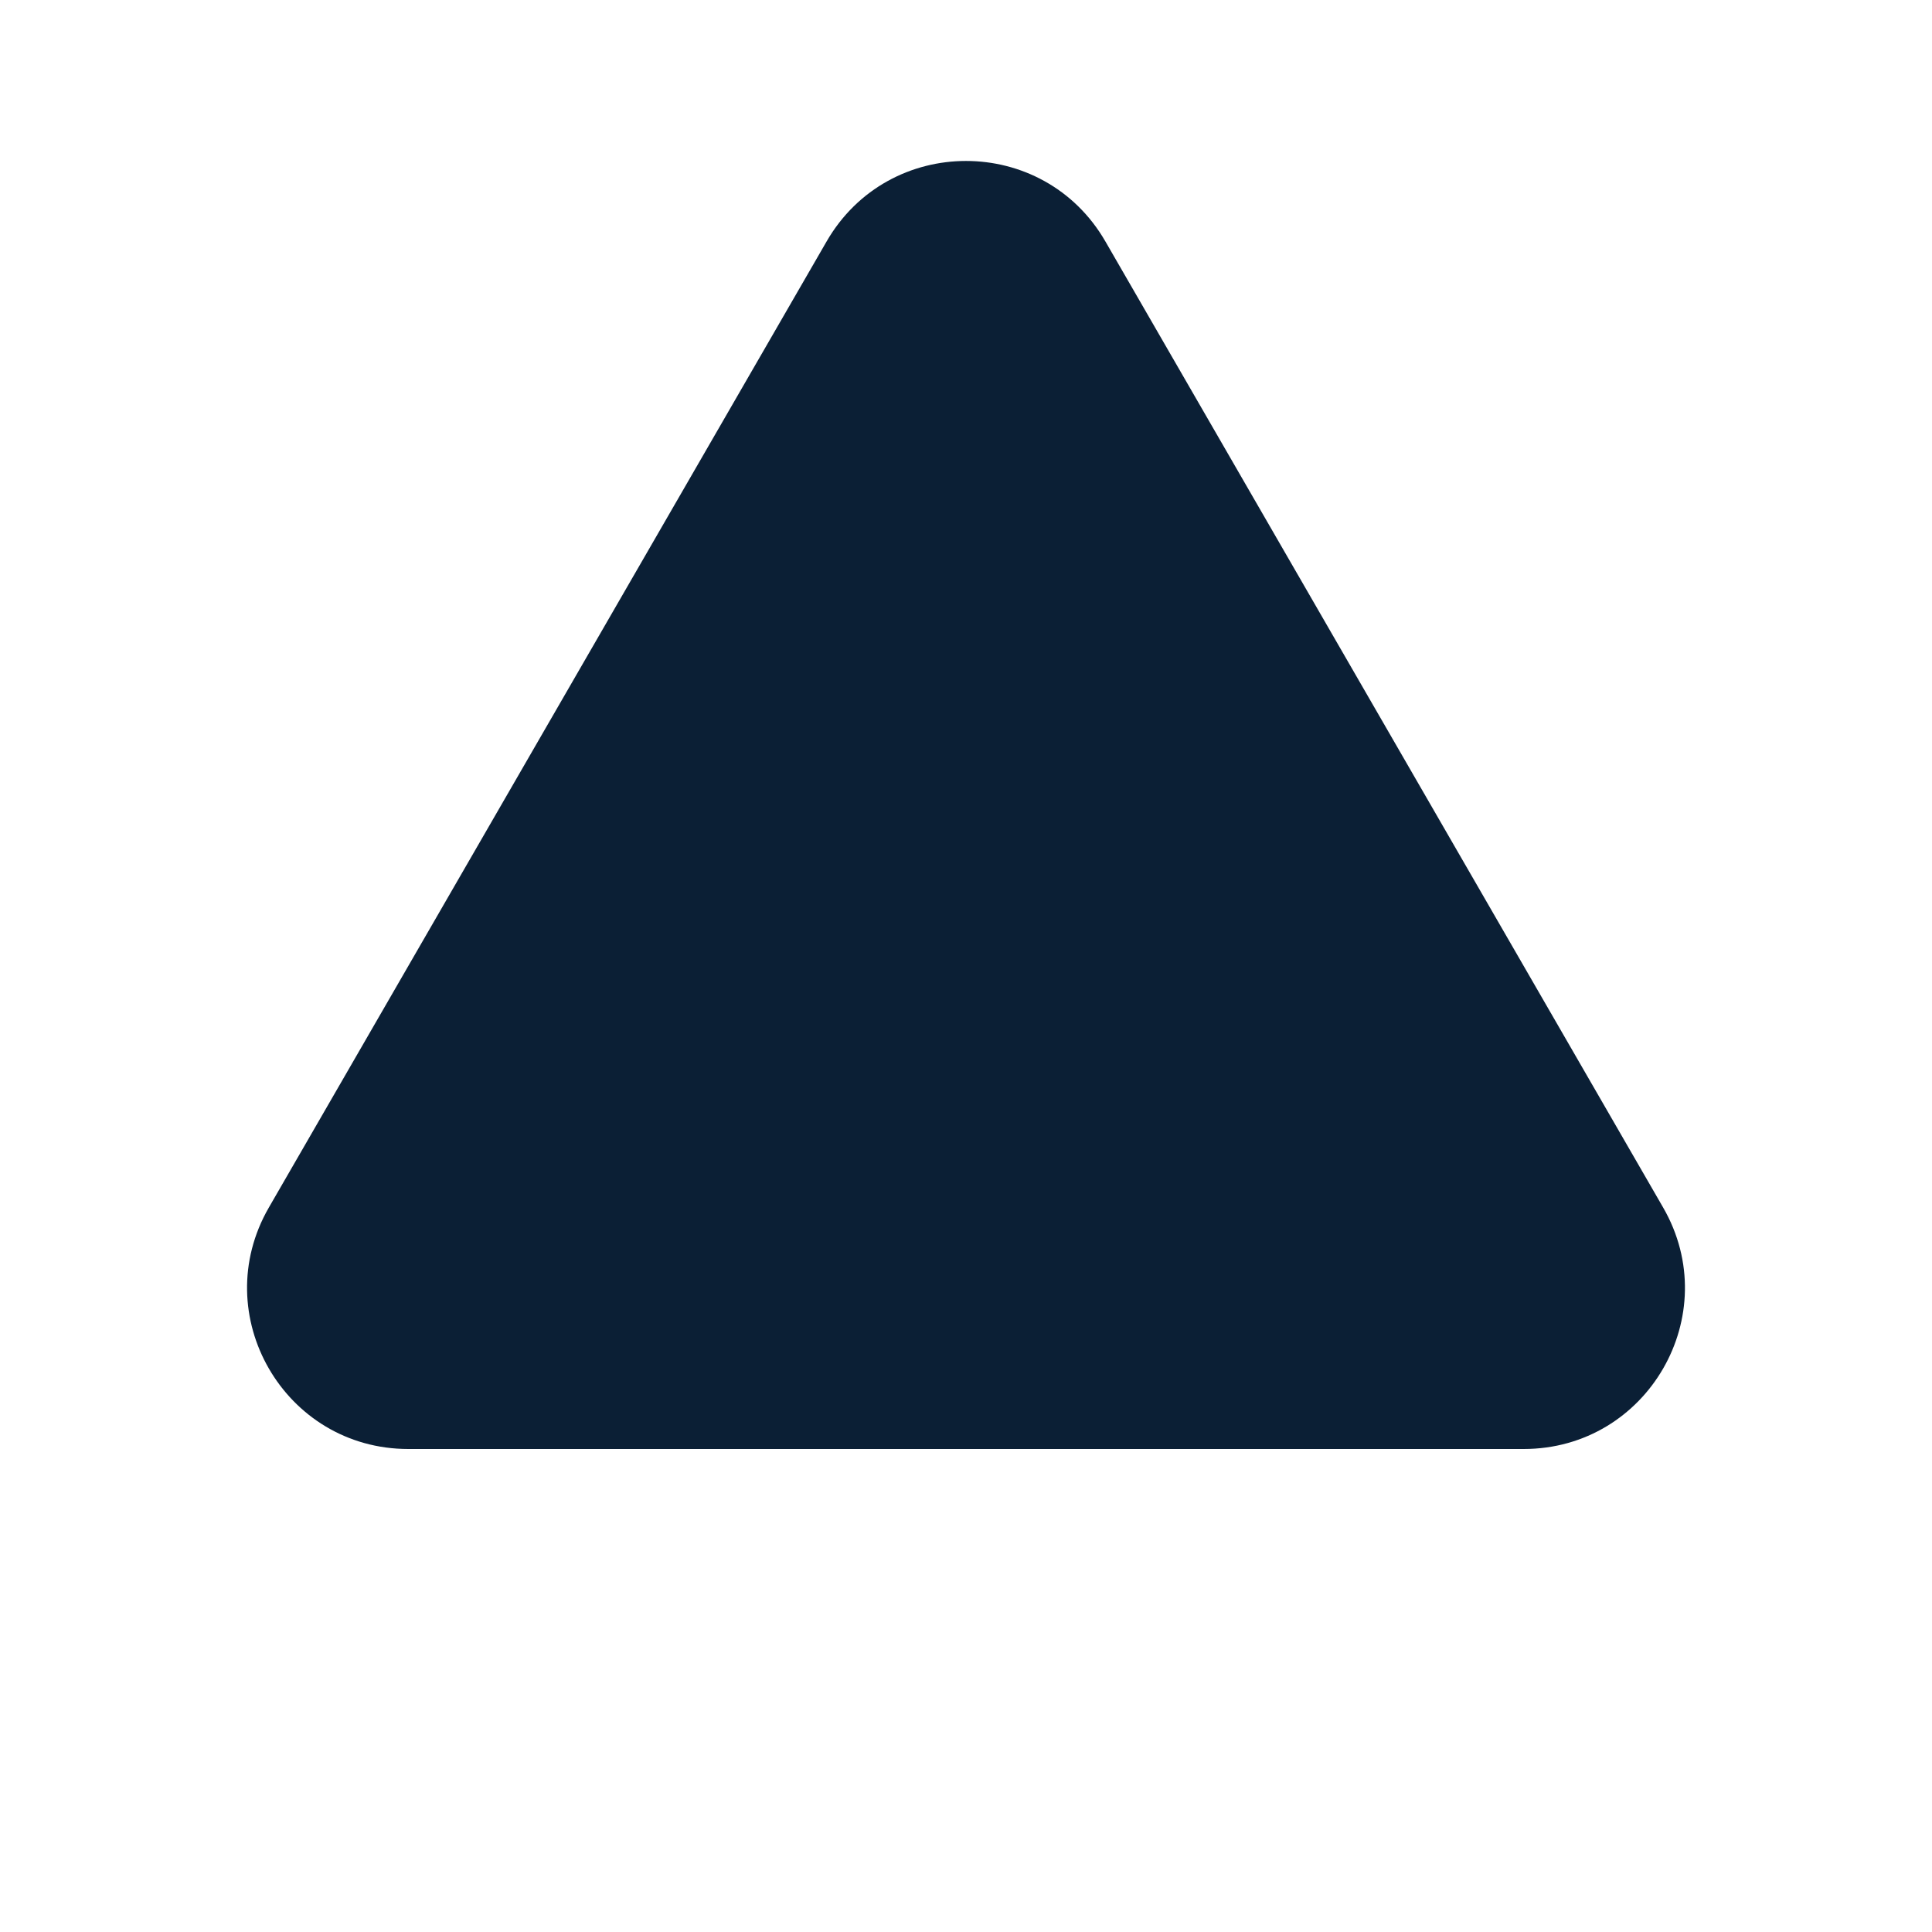 <svg xmlns="http://www.w3.org/2000/svg" width="12" height="12" viewBox="0 0 12 12" fill="none"><rect width="12" height="12" fill="none"/>
<path d="M5.134 1.5C5.519 0.833 6.481 0.833 6.866 1.5L10.33 7.5C10.715 8.167 10.234 9 9.464 9H2.536C1.766 9 1.285 8.167 1.67 7.5L5.134 1.5Z" fill="#0B1F35"/>
</svg>
